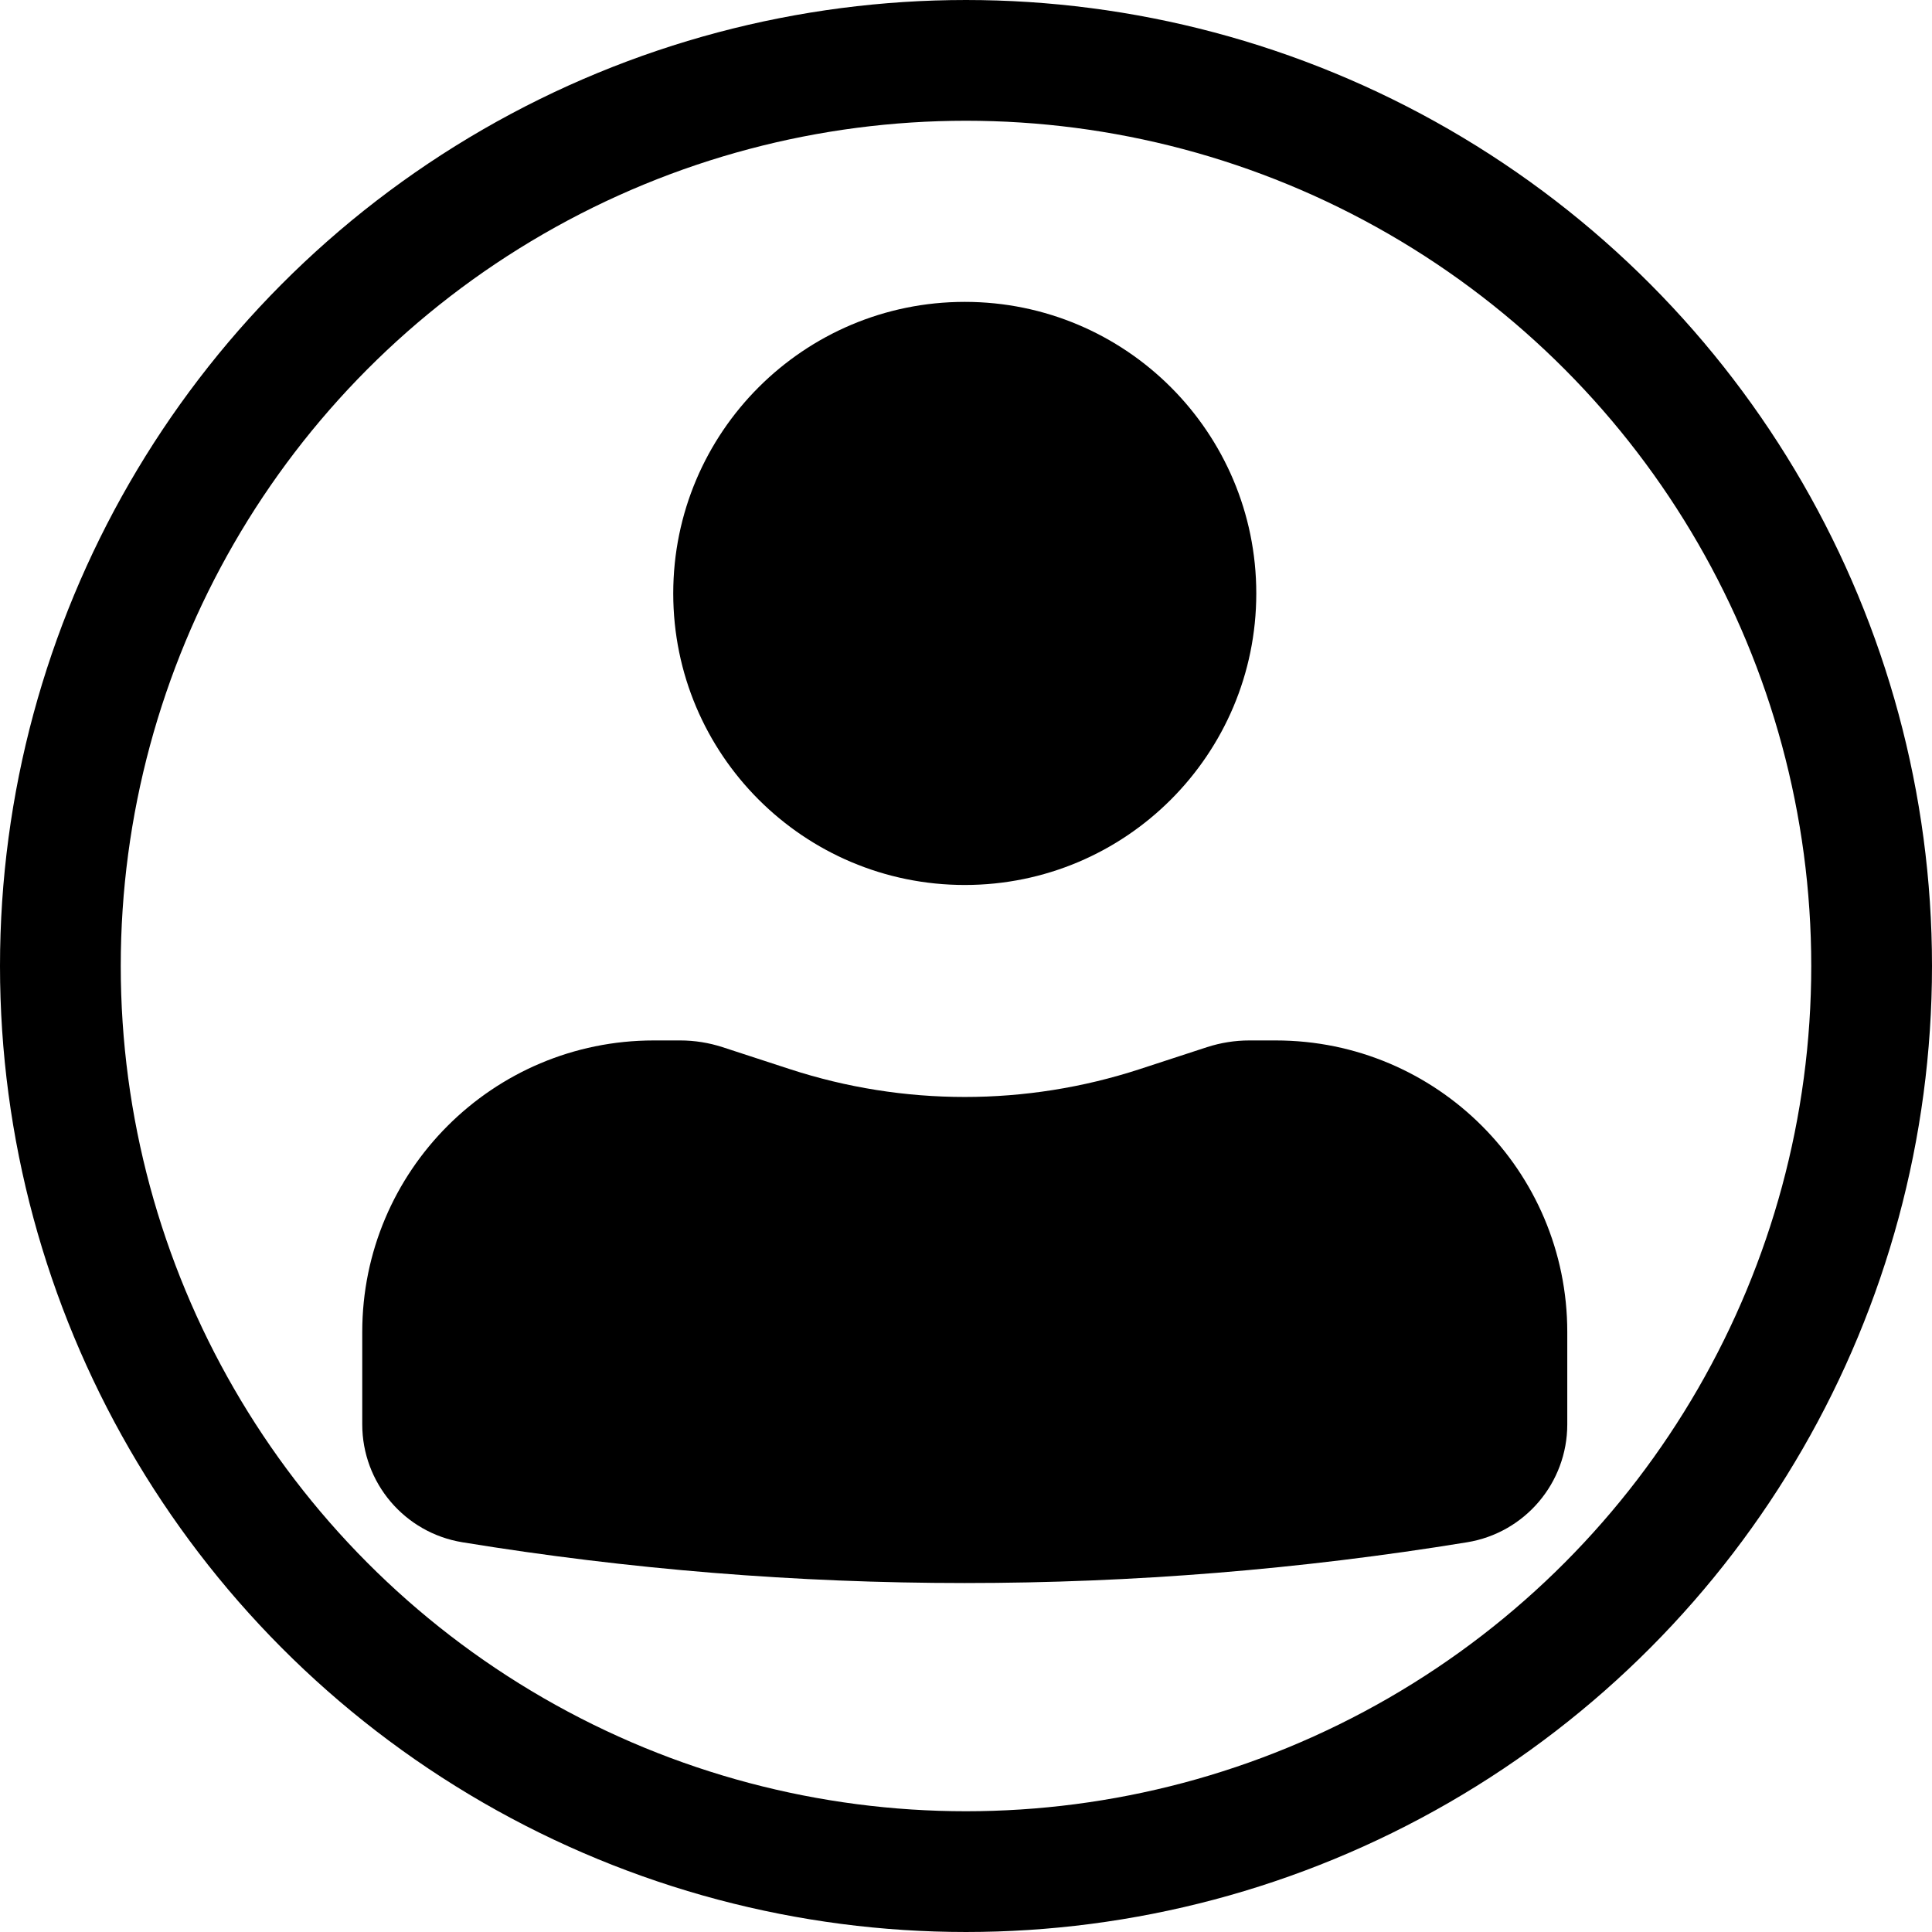 <svg width="32" height="32" viewBox="0 0 32 32" fill="none" xmlns="http://www.w3.org/2000/svg">
<path d="M15.98 5C13.313 5 11.151 7.162 11.151 9.829C11.151 12.496 13.313 14.658 15.98 14.658C18.646 14.658 20.808 12.496 20.808 9.829C20.808 7.162 18.646 5 15.98 5Z" fill="black"/>
<path d="M10.829 17.233C8.162 17.233 6 19.395 6 22.062V23.592C6 24.562 6.703 25.389 7.66 25.545C13.17 26.445 18.789 26.445 24.299 25.545C25.256 25.389 25.959 24.562 25.959 23.592V22.062C25.959 19.395 23.797 17.233 21.13 17.233H20.692C20.454 17.233 20.218 17.271 19.992 17.344L18.878 17.708C16.994 18.323 14.965 18.323 13.082 17.708L11.967 17.344C11.741 17.271 11.505 17.233 11.268 17.233H10.829Z" fill="black"/>
<circle cx="16" cy="16" r="15" stroke="black" stroke-width="2"/>
</svg>
